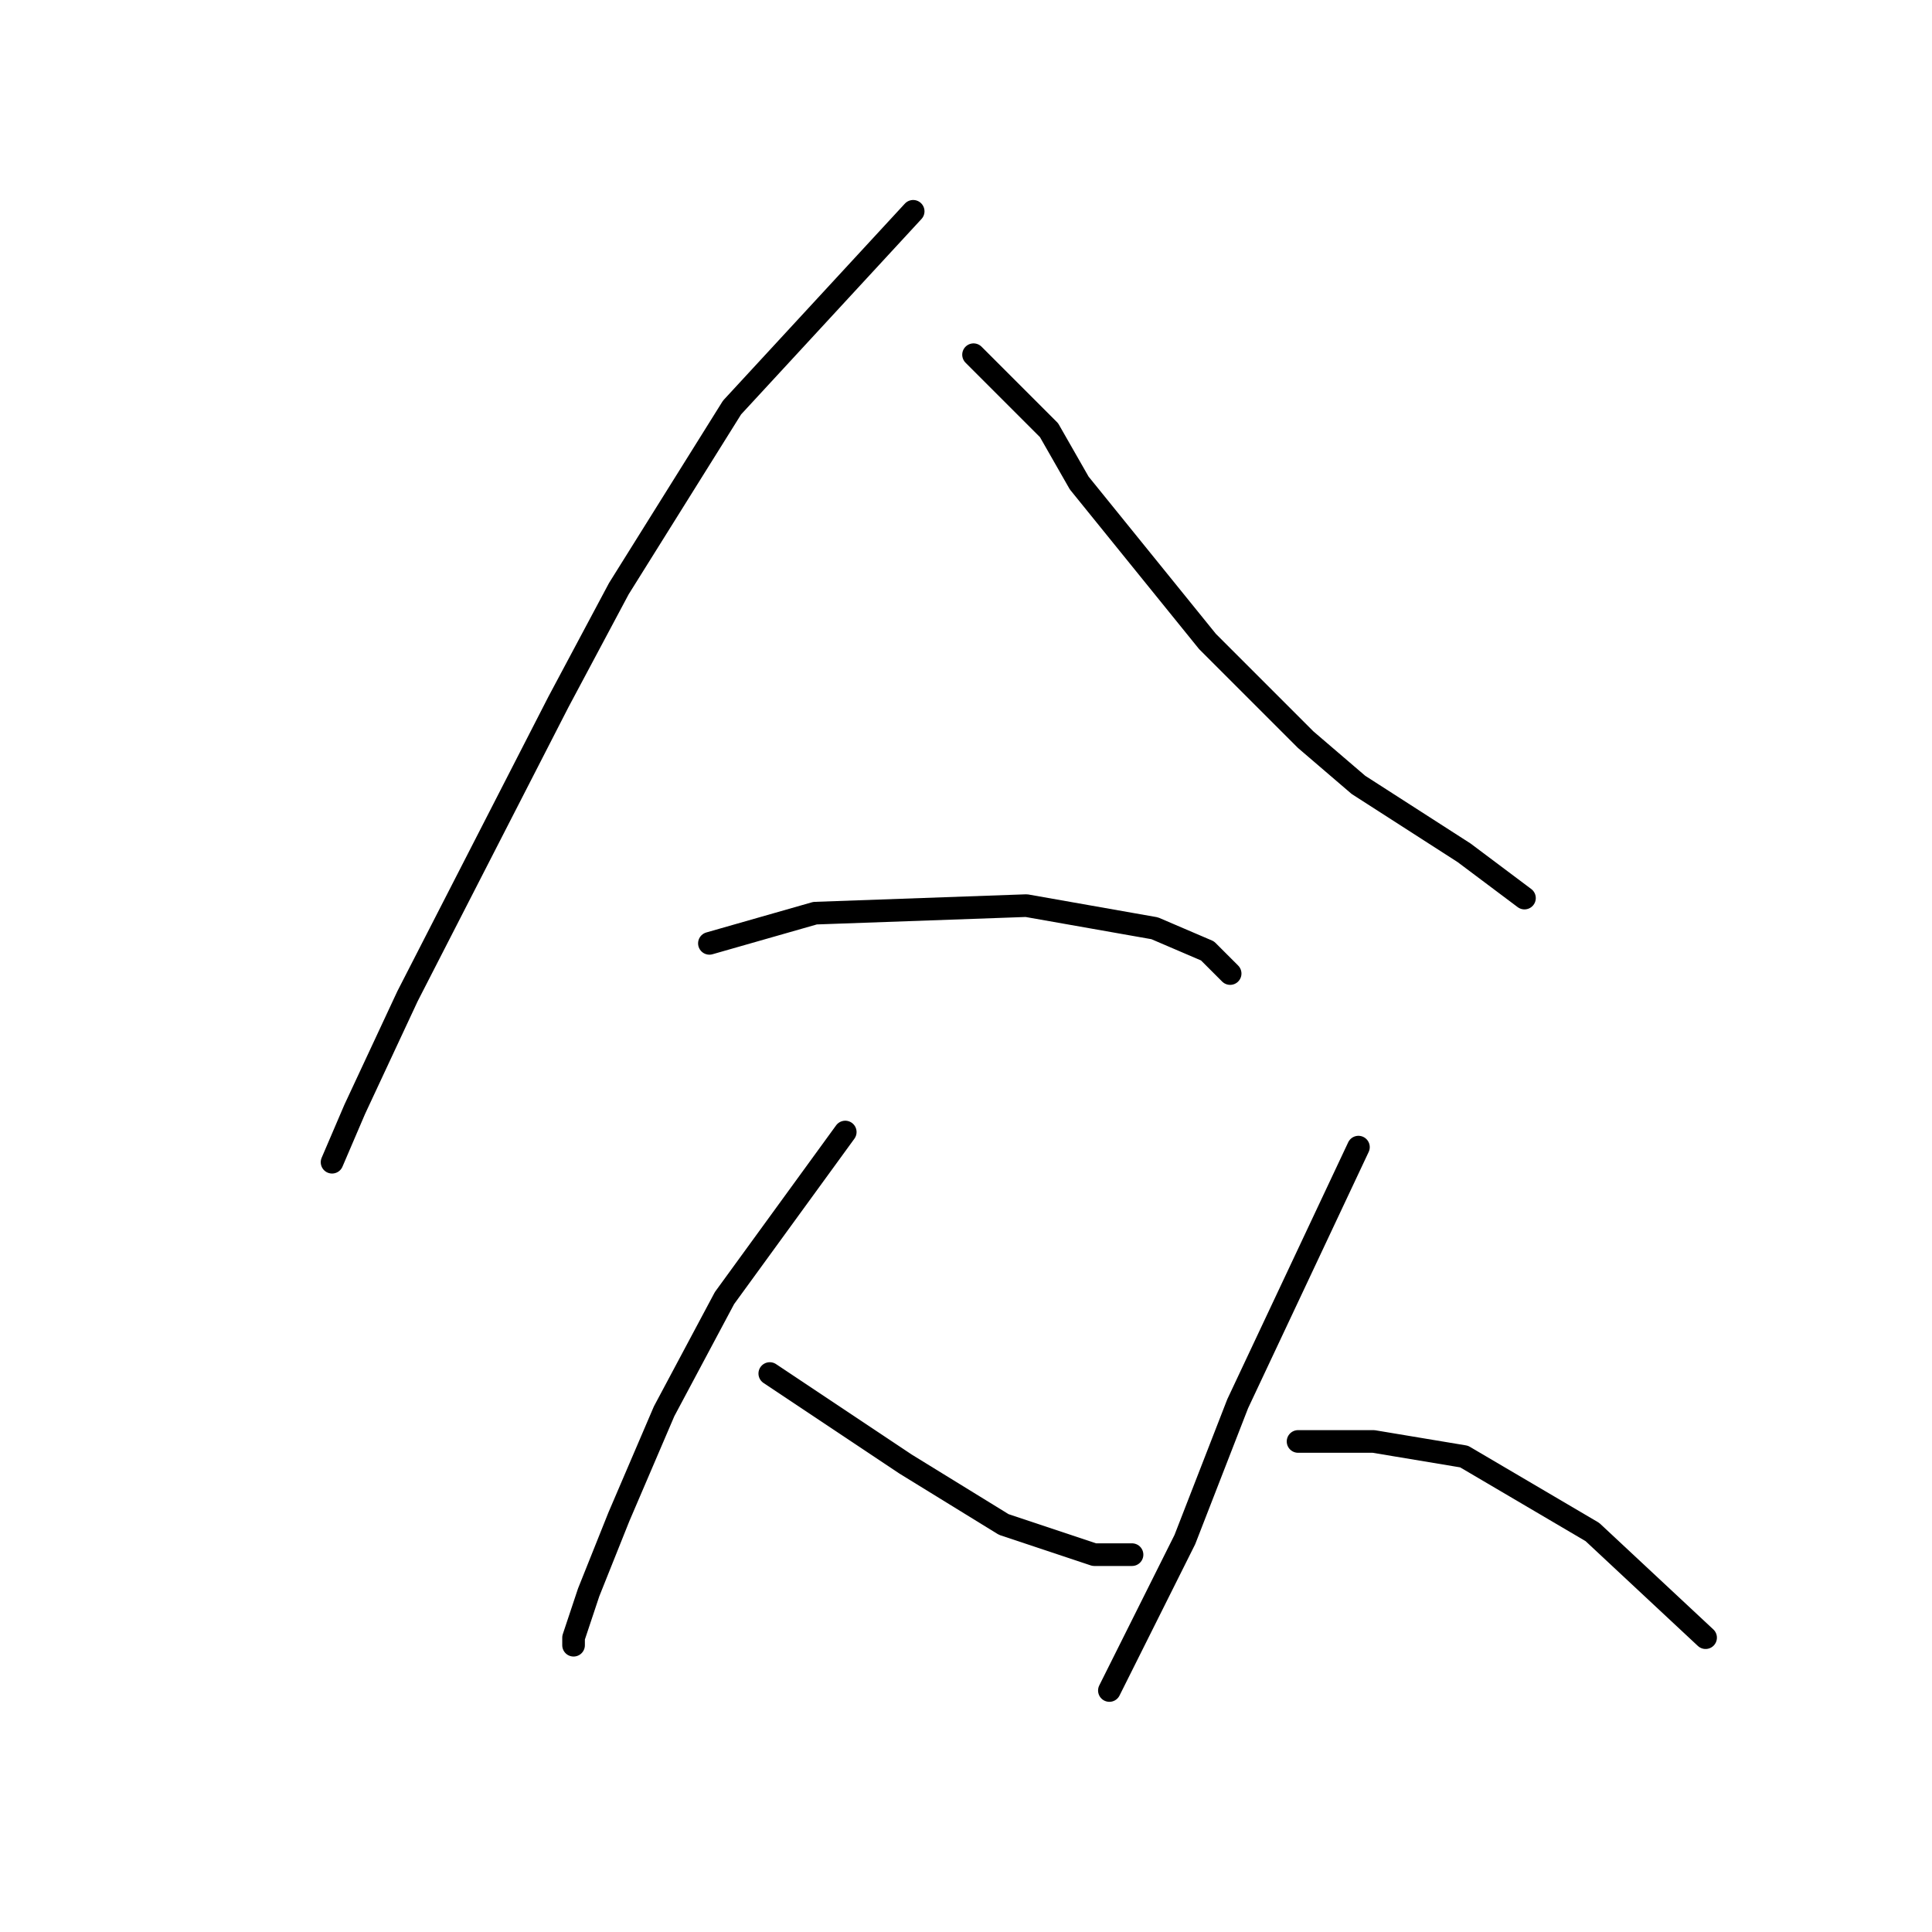 <?xml version="1.0" standalone="no"?>
    <svg width="256" height="256" xmlns="http://www.w3.org/2000/svg" version="1.1">
    <polyline stroke="black" stroke-width="3" stroke-linecap="round" fill="transparent" stroke-linejoin="round" points="121 28 109 41 97 54 82 78 74 93 54 132 47 147 44 154 44 154 " />
        <polyline stroke="black" stroke-width="3" stroke-linecap="round" fill="transparent" stroke-linejoin="round" points="129 47 134 52 139 57 143 64 160 85 173 98 180 104 194 113 202 119 202 119 " />
        <polyline stroke="black" stroke-width="3" stroke-linecap="round" fill="transparent" stroke-linejoin="round" points="94 125 101 123 108 121 136 120 153 123 160 126 163 129 163 129 " />
        <polyline stroke="black" stroke-width="3" stroke-linecap="round" fill="transparent" stroke-linejoin="round" points="112 150 104 161 96 172 88 187 82 201 78 211 76 217 76 218 76 218 " />
        <polyline stroke="black" stroke-width="3" stroke-linecap="round" fill="transparent" stroke-linejoin="round" points="102 182 111 188 120 194 133 202 145 206 150 206 150 206 " />
        <polyline stroke="black" stroke-width="3" stroke-linecap="round" fill="transparent" stroke-linejoin="round" points="180 152 172 169 164 186 157 204 151 216 147 224 147 224 " />
        <polyline stroke="black" stroke-width="3" stroke-linecap="round" fill="transparent" stroke-linejoin="round" points="172 191 177 191 182 191 194 193 211 203 226 217 226 217 " />
        </svg>